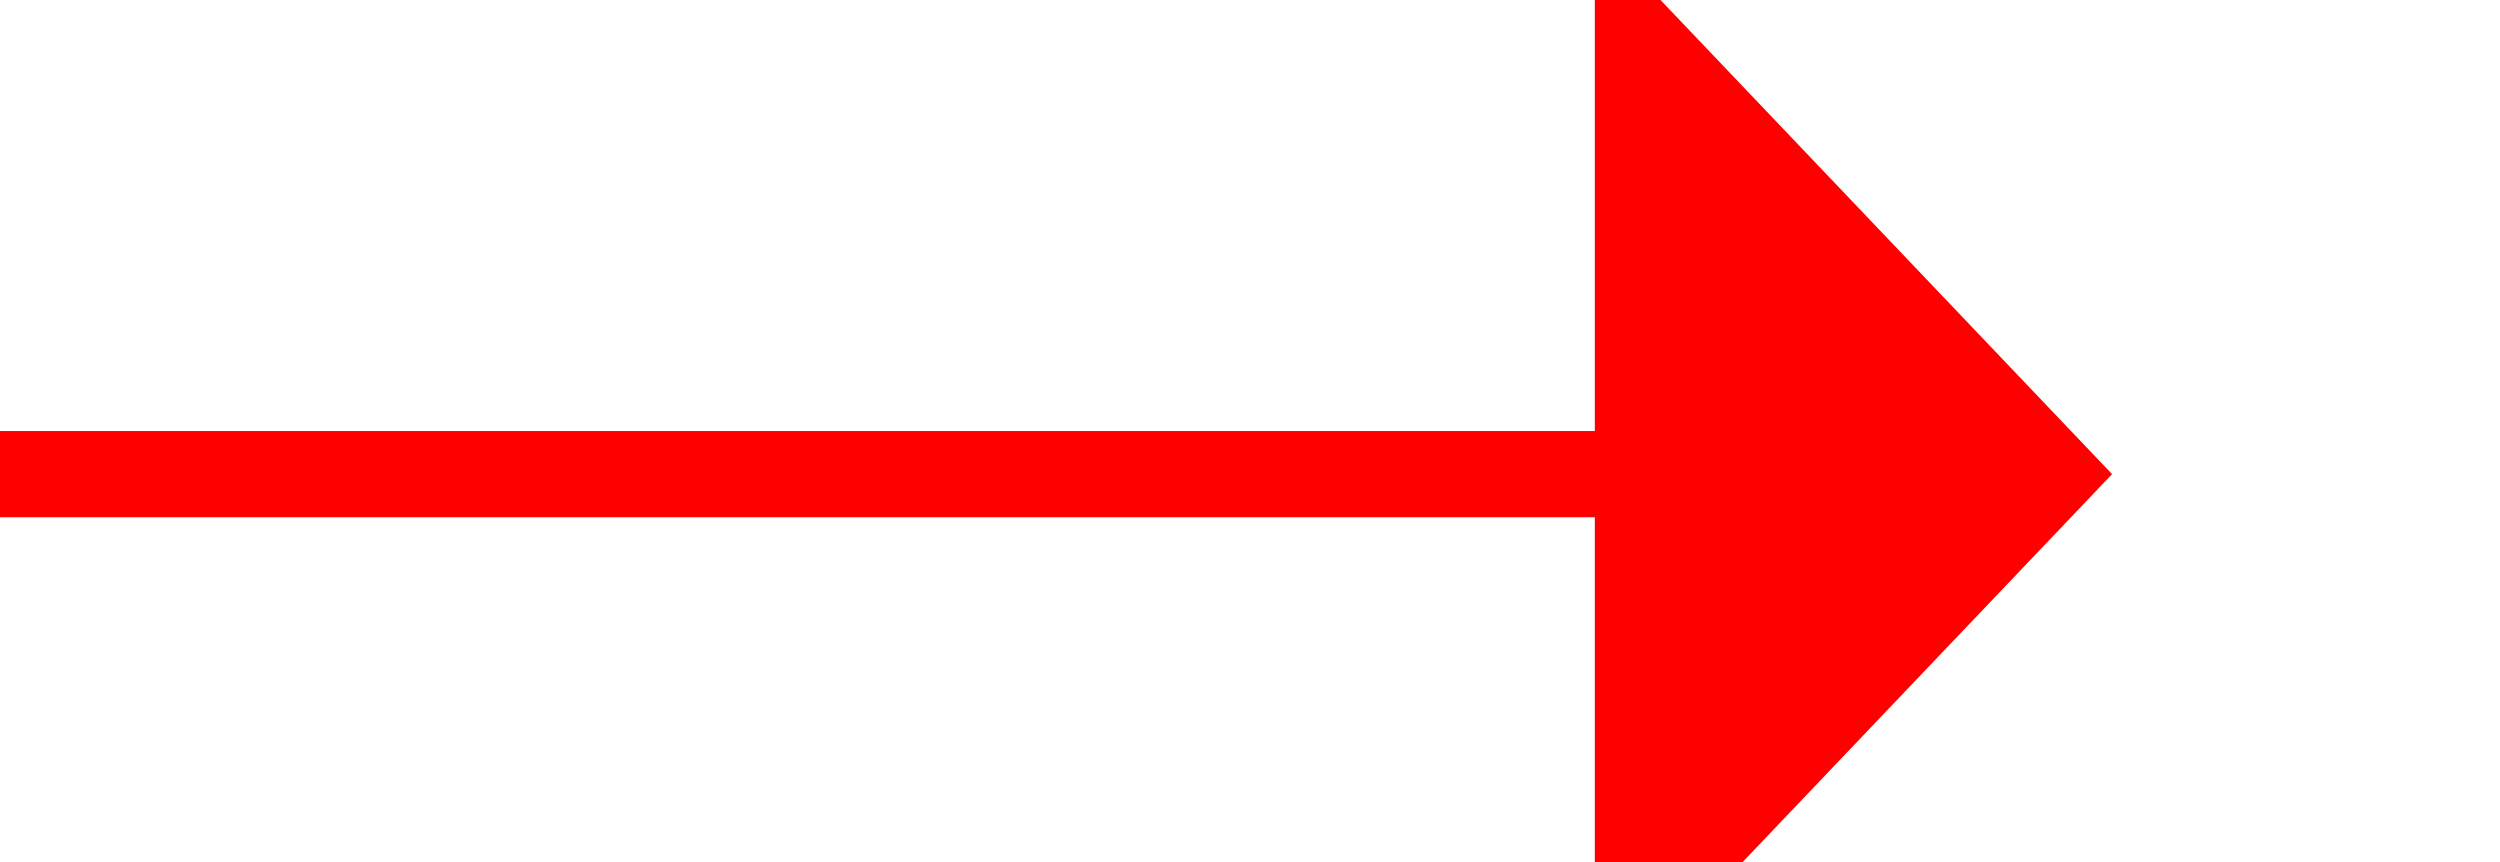 ﻿<?xml version="1.0" encoding="utf-8"?>
<svg version="1.1" xmlns:xlink="http://www.w3.org/1999/xlink" width="29px" height="10px" preserveAspectRatio="xMinYMid meet" viewBox="1238 3407  29 8" xmlns="http://www.w3.org/2000/svg">
  <path d="M 1238 3411.5  L 1257.5 3411.5  " stroke-width="1" stroke="#ff0000" fill="none" />
  <path d="M 1256.5 3417.8  L 1262.5 3411.5  L 1256.5 3405.2  L 1256.5 3417.8  Z " fill-rule="nonzero" fill="#ff0000" stroke="none" />
</svg>